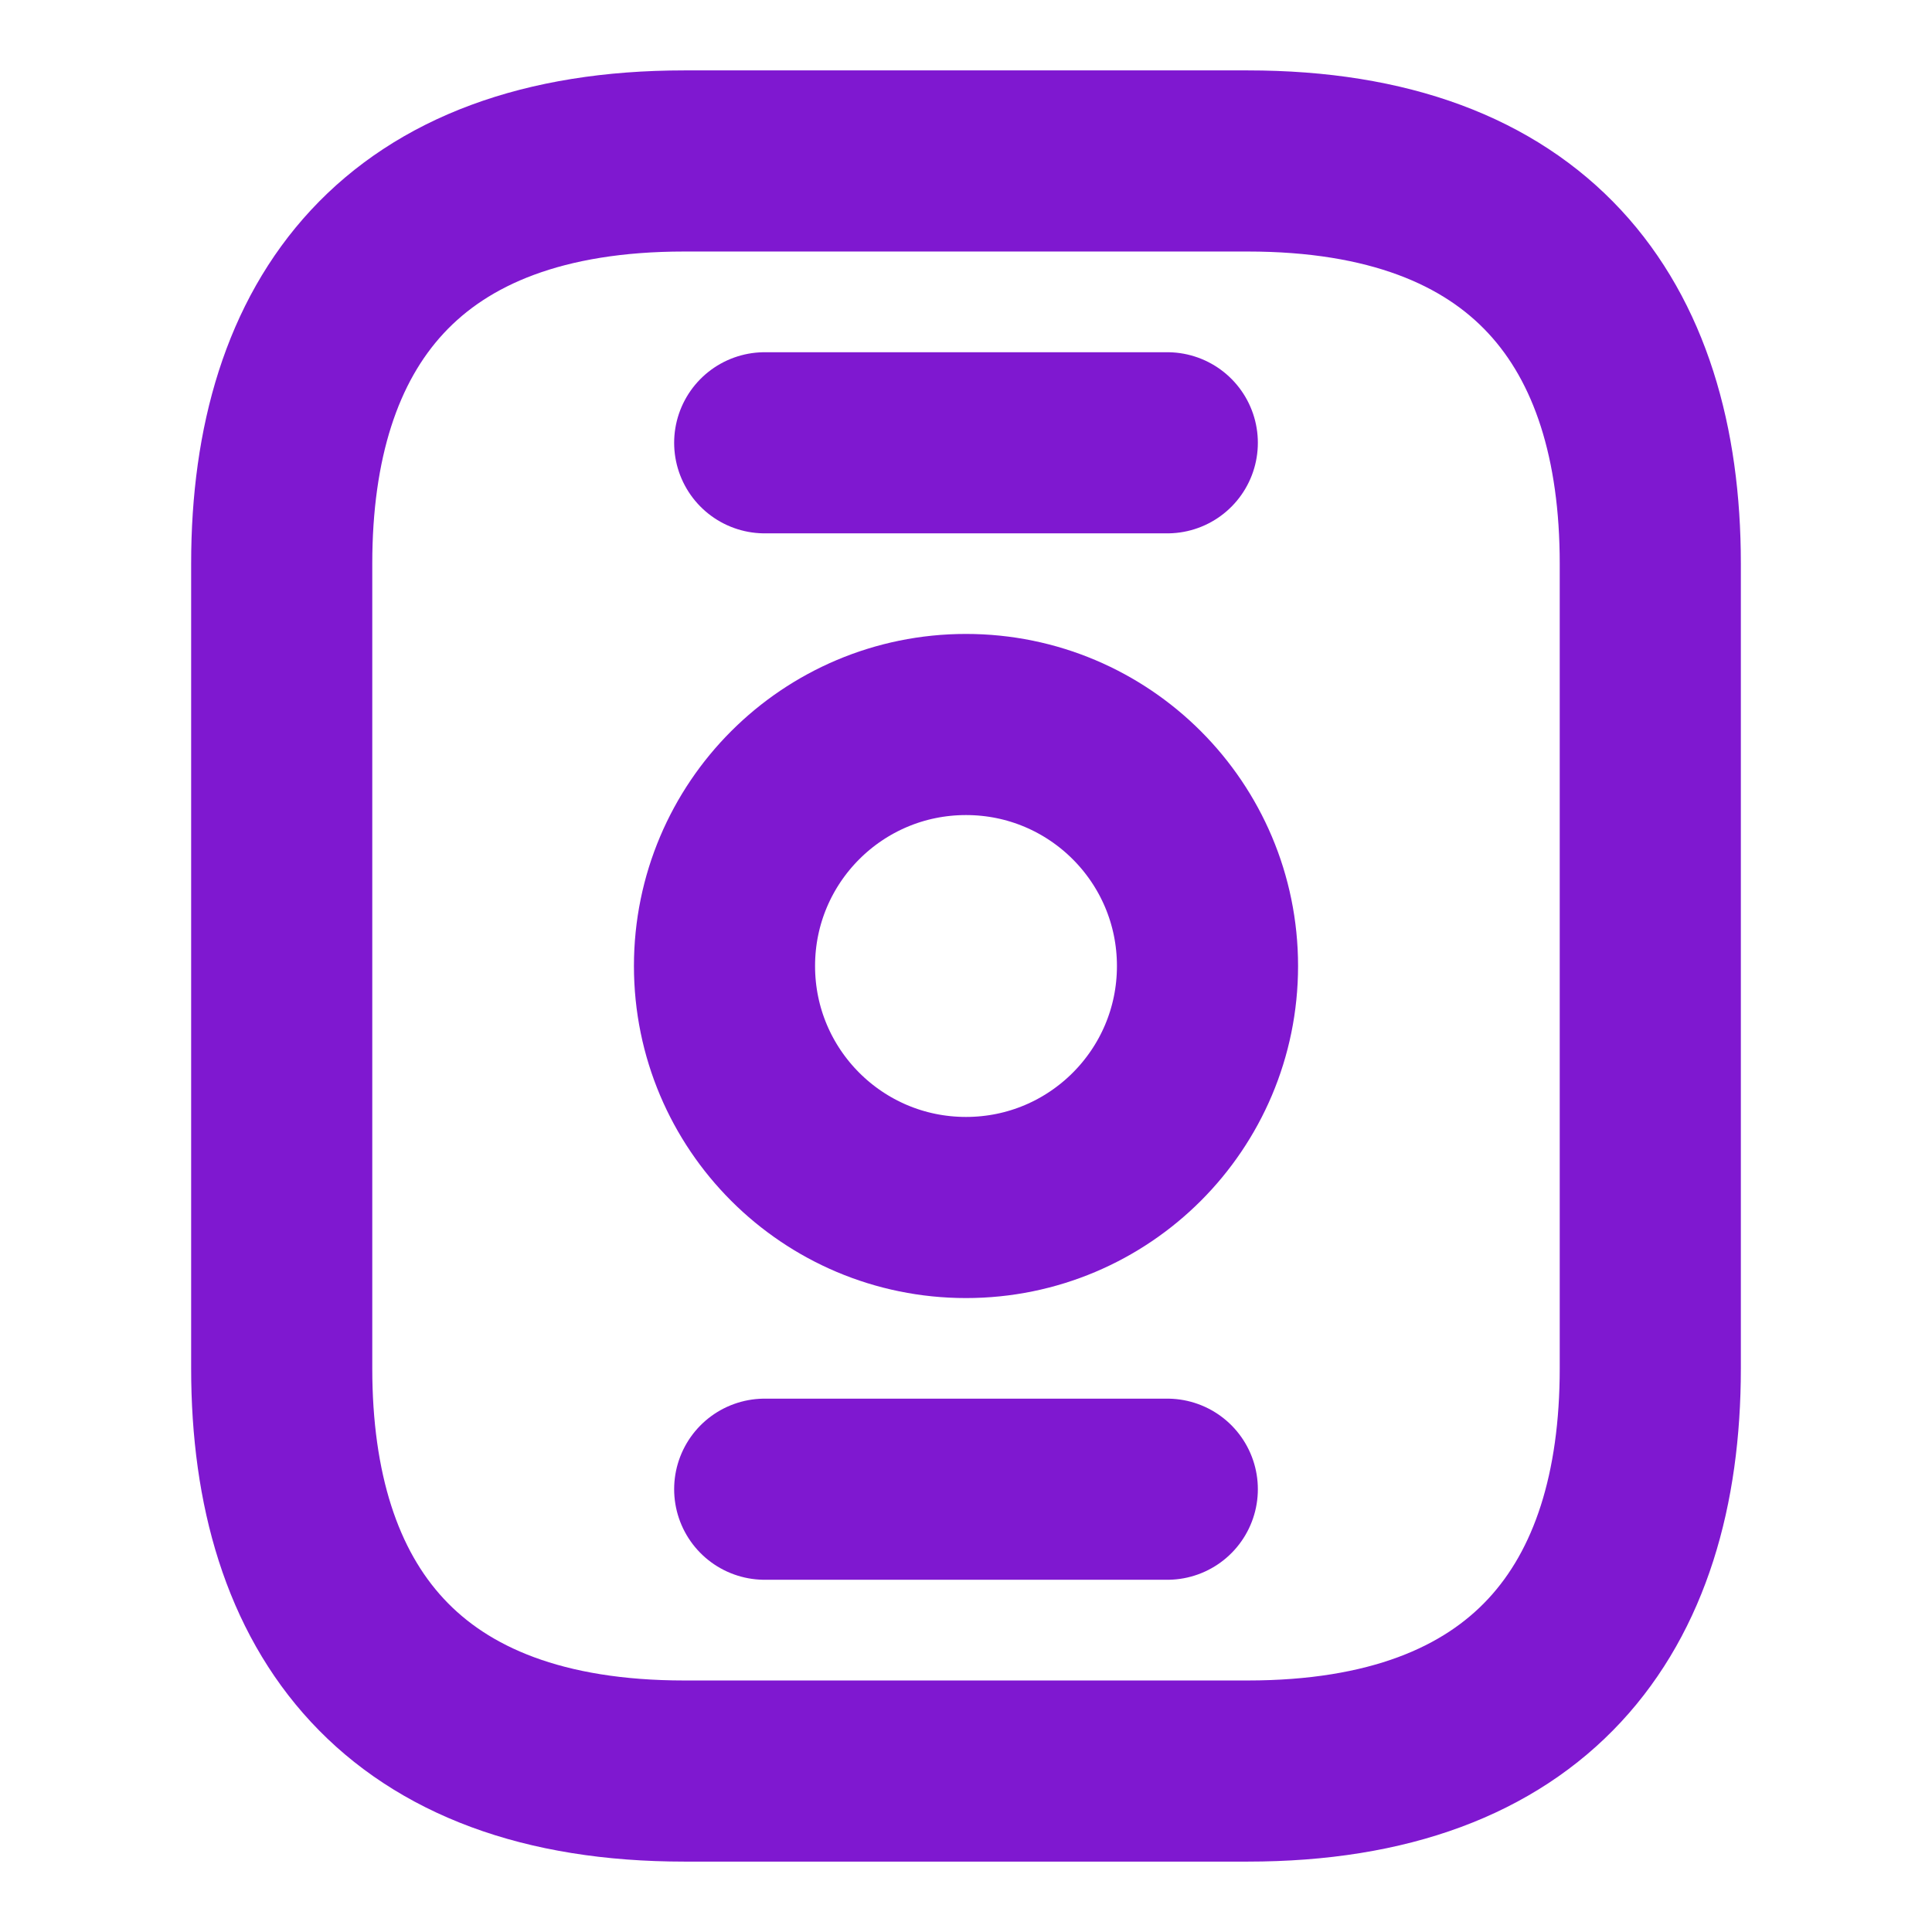<svg width="16" height="16" viewBox="0 0 16 16" fill="none" xmlns="http://www.w3.org/2000/svg">
<path d="M2.333 11.333L2.333 4.667C2.333 2.667 3.333 1.333 5.667 1.333L10.333 1.333C12.667 1.333 13.667 2.667 13.667 4.667L13.667 11.333C13.667 13.333 12.667 14.667 10.333 14.667L5.667 14.667C3.333 14.667 2.333 13.333 2.333 11.333Z" stroke="#7F18D0" stroke-width="1.5" stroke-miterlimit="10" stroke-linecap="round" stroke-linejoin="round"/>
<path d="M6 8C6 9.105 6.895 10 8 10C9.105 10 10 9.105 10 8C10 6.895 9.105 6 8 6C6.895 6 6 6.895 6 8Z" stroke="#7F18D0" stroke-width="1.5" stroke-miterlimit="10" stroke-linecap="round" stroke-linejoin="round"/>
<path d="M9.667 3.667L6.333 3.667" stroke="#7F18D0" stroke-width="1.5" stroke-miterlimit="10" stroke-linecap="round" stroke-linejoin="round"/>
<path d="M9.667 12.333L6.333 12.333" stroke="#7F18D0" stroke-width="1.5" stroke-miterlimit="10" stroke-linecap="round" stroke-linejoin="round"/>
</svg>
